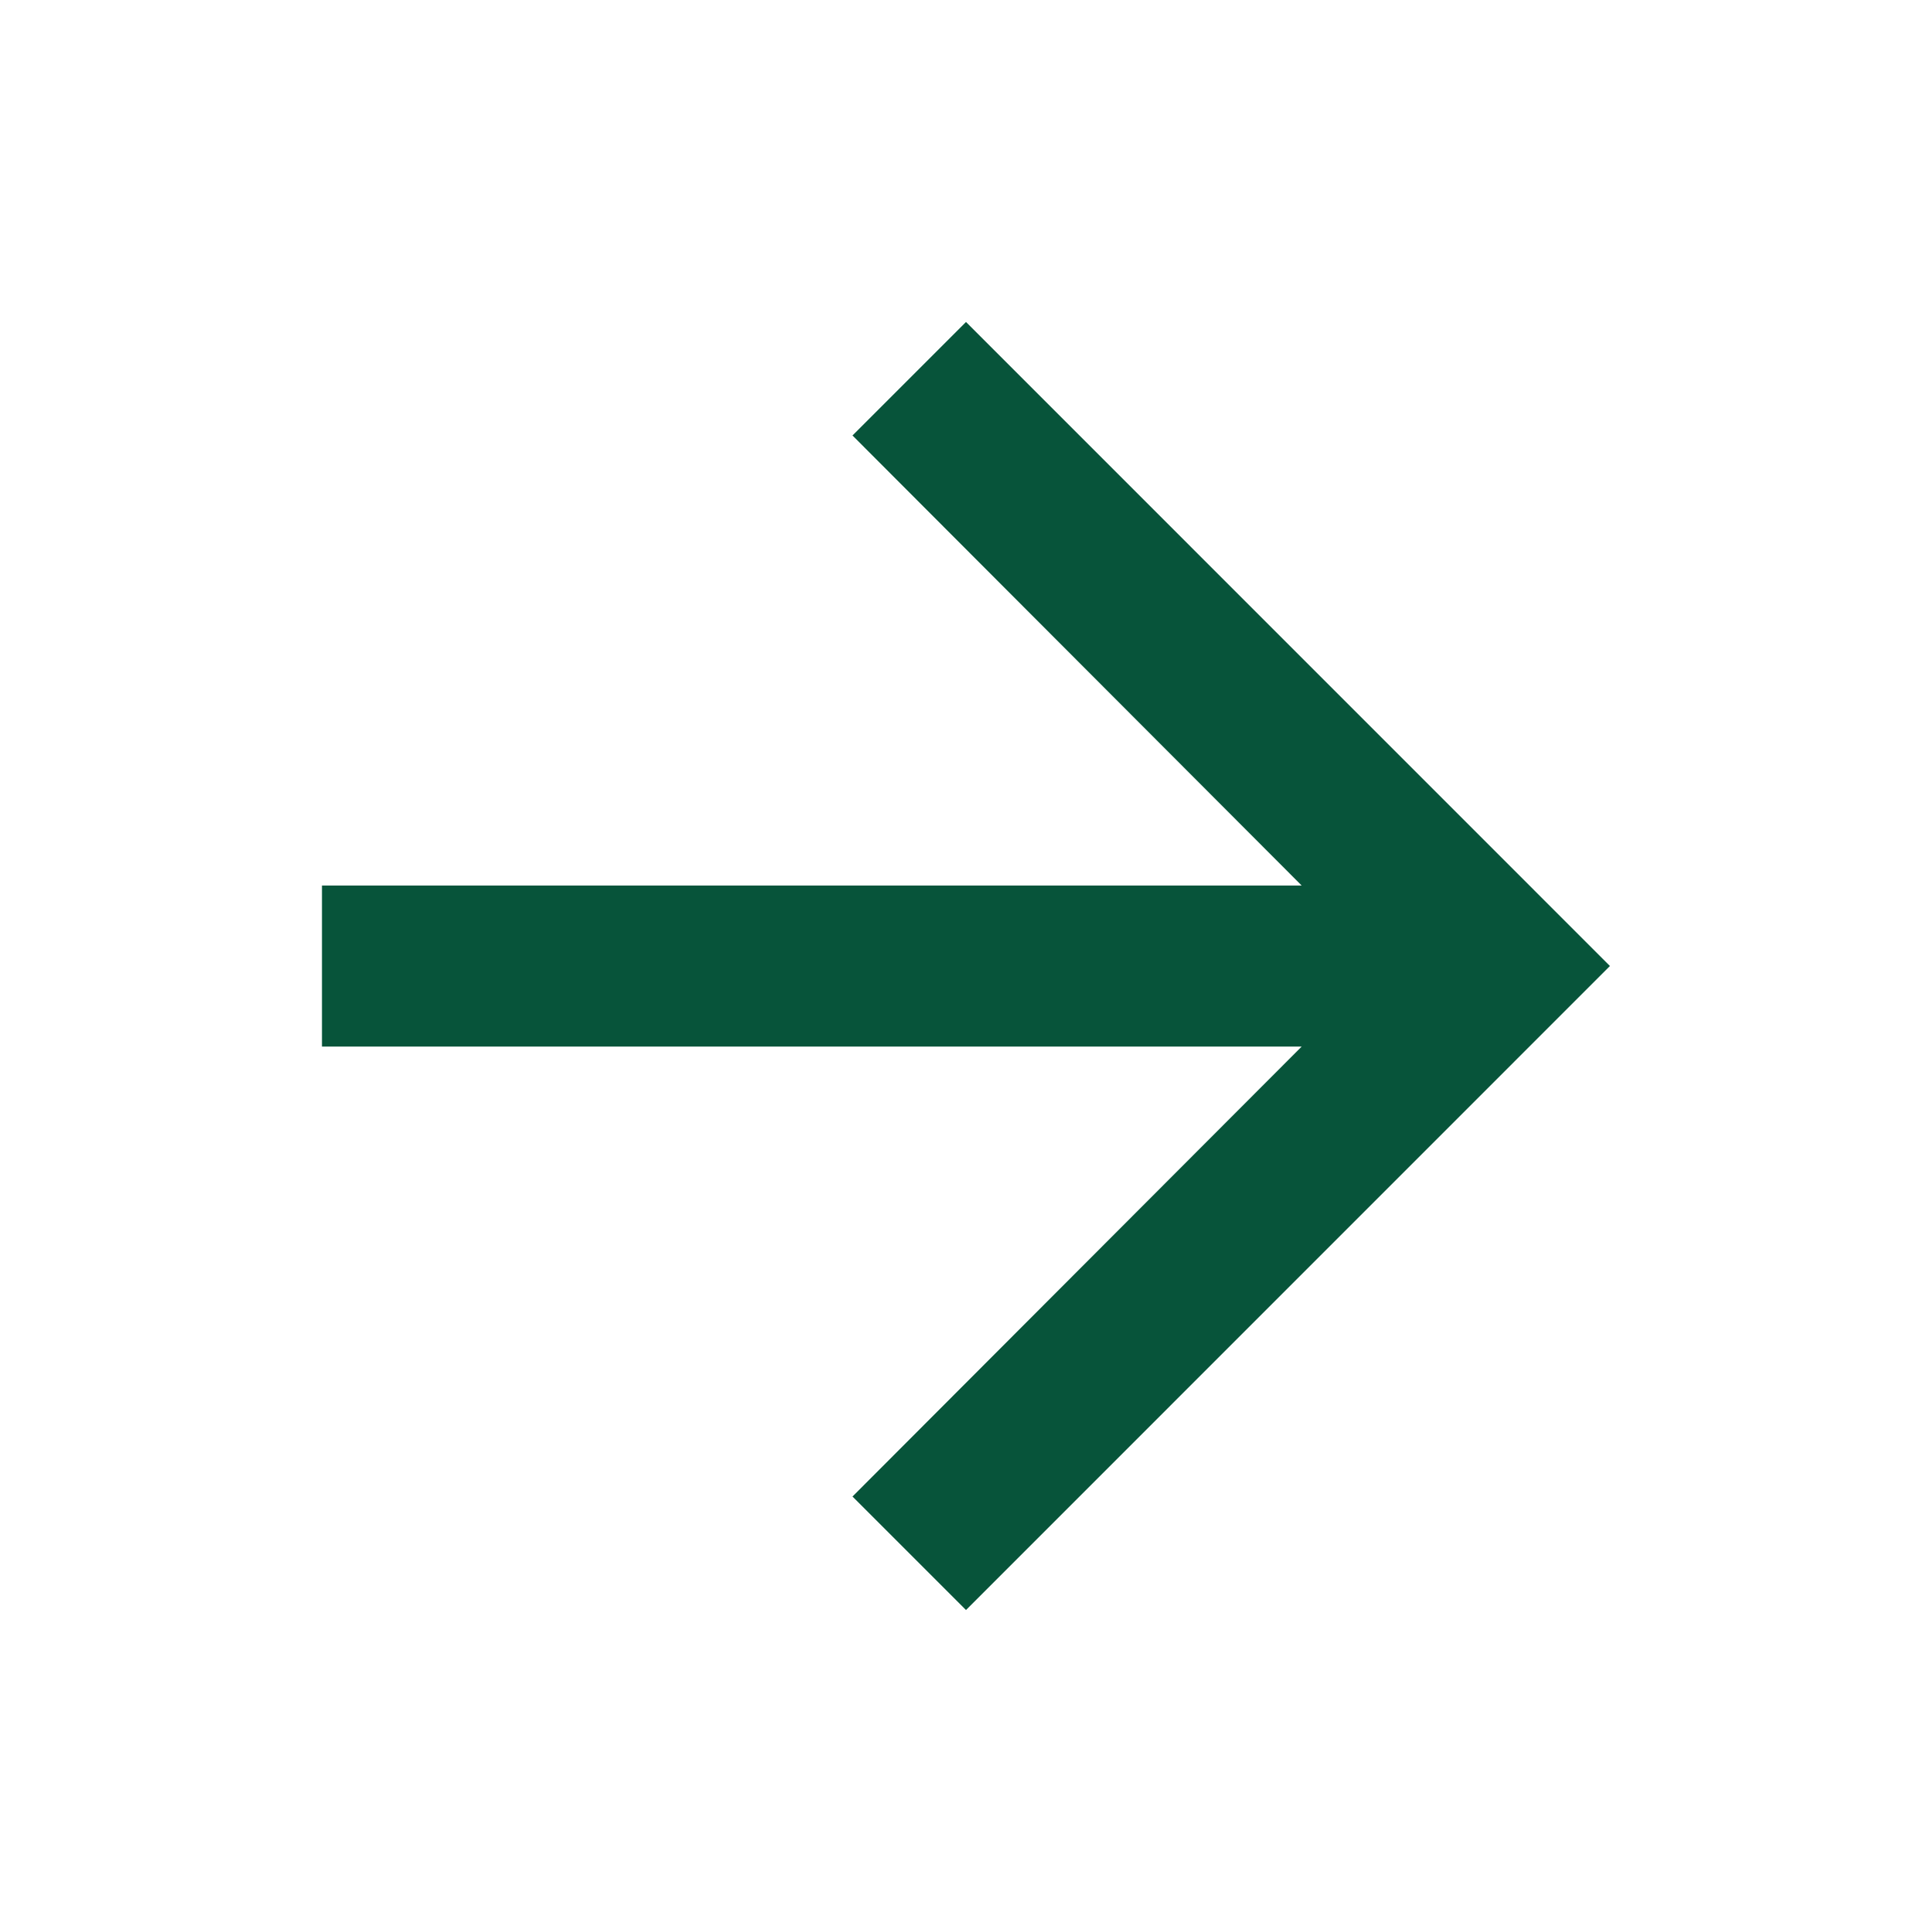 <svg width="20" height="20" viewBox="0 0 20 20" fill="none" xmlns="http://www.w3.org/2000/svg">
<g clip-path="url(#clip0_12_3082)">
<path d="M10 3.333L8.825 4.508L13.475 9.167H3.333V10.834H13.475L8.825 15.492L10 16.667L16.666 10L10 3.333Z" fill="#07543A"/>
</g>
<defs>
<clipPath id="clip0_12_3082">
<rect width="20" height="20" fill="white"/>
</clipPath>
</defs>
</svg>
